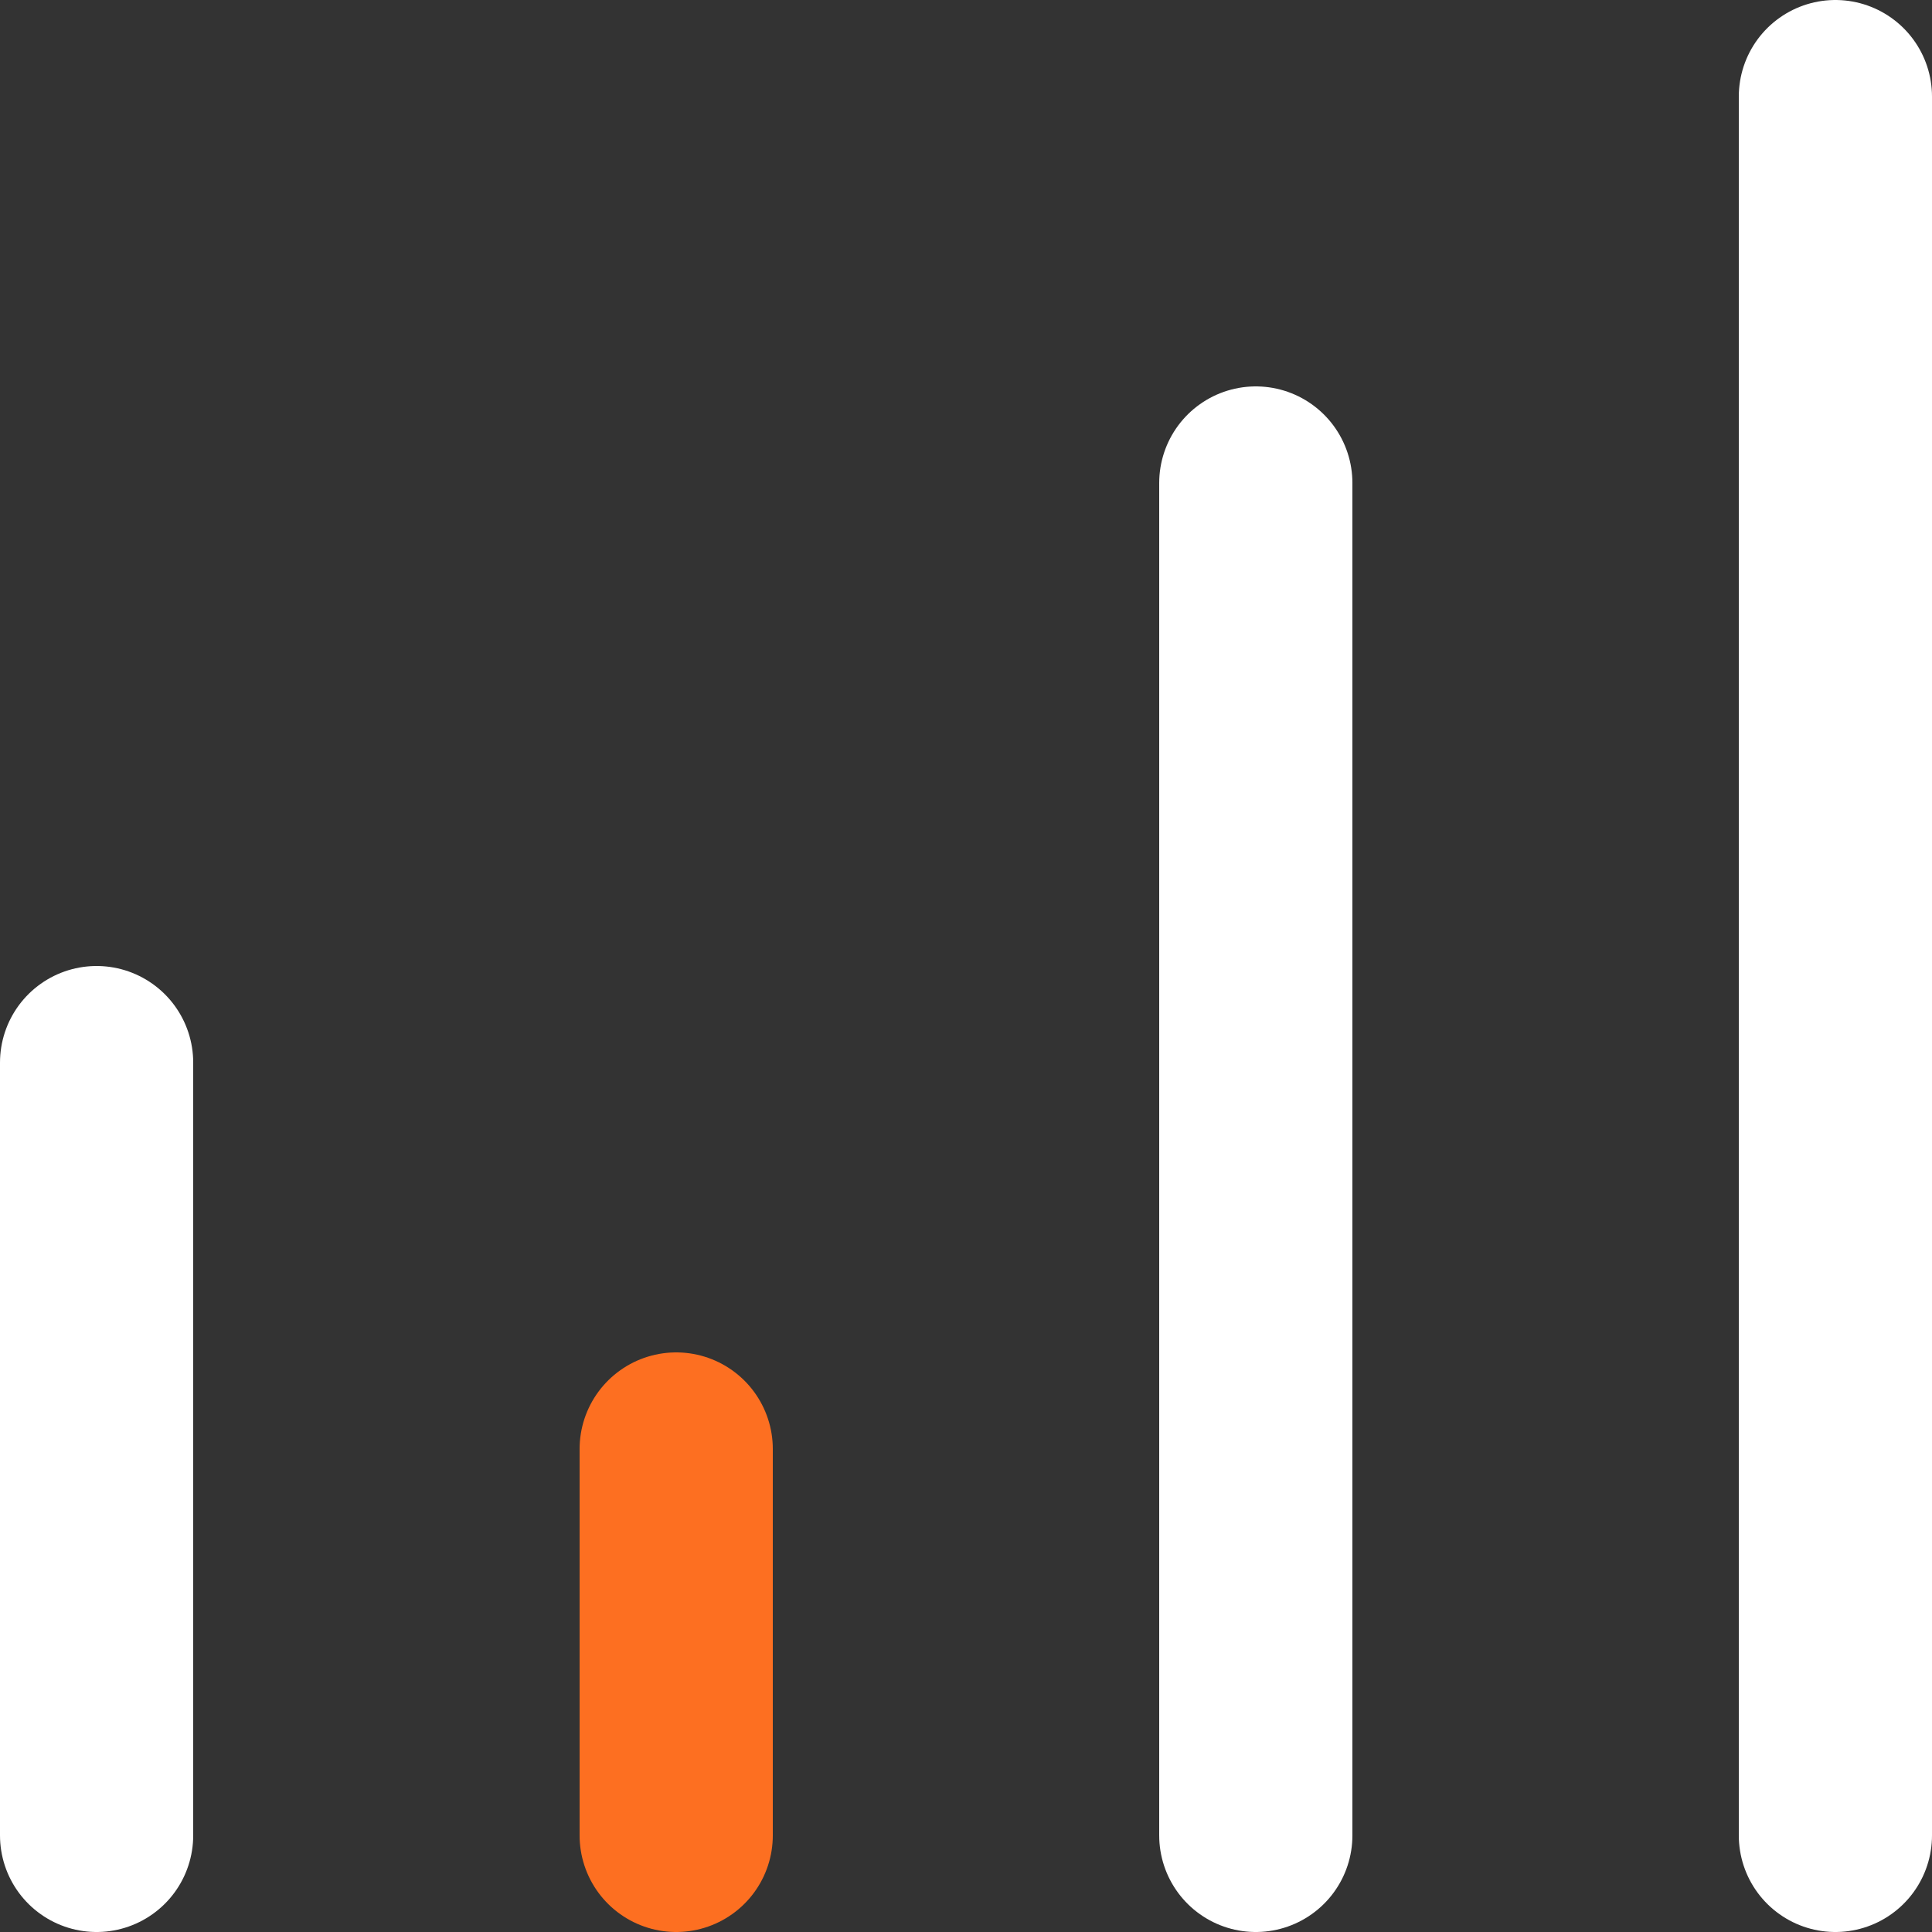 <svg xmlns="http://www.w3.org/2000/svg" width="20" height="20" viewBox="0 0 20 20">
  <rect x="0" y="0" width="20" height="20" fill="#333333" stroke="none"/>
  <g id="Group_2597" data-name="Group 2597" transform="translate(-50 -482)">
    <path id="Path_8080" data-name="Path 8080" d="M16121.946,3625v18" transform="translate(-16052.946 -3142)" fill="none" stroke="#fff" stroke-linecap="round" stroke-width="2"/>
    <path id="Path_8081" data-name="Path 8081" d="M16121.946,3625v14" transform="translate(-16058.946 -3138)" fill="none" stroke="#fff" stroke-linecap="round" stroke-width="2"/>
    <path id="Path_8082" data-name="Path 8082" d="M16121.946,3625v4" transform="translate(-16064.946 -3128)" fill="none" stroke="#fd6f21" stroke-linecap="round" stroke-width="2"/>
    <path id="Path_8083" data-name="Path 8083" d="M16121.946,3625v8" transform="translate(-16070.946 -3132)" fill="none" stroke="#fff" stroke-linecap="round" stroke-width="2"/>
  </g>
</svg>
